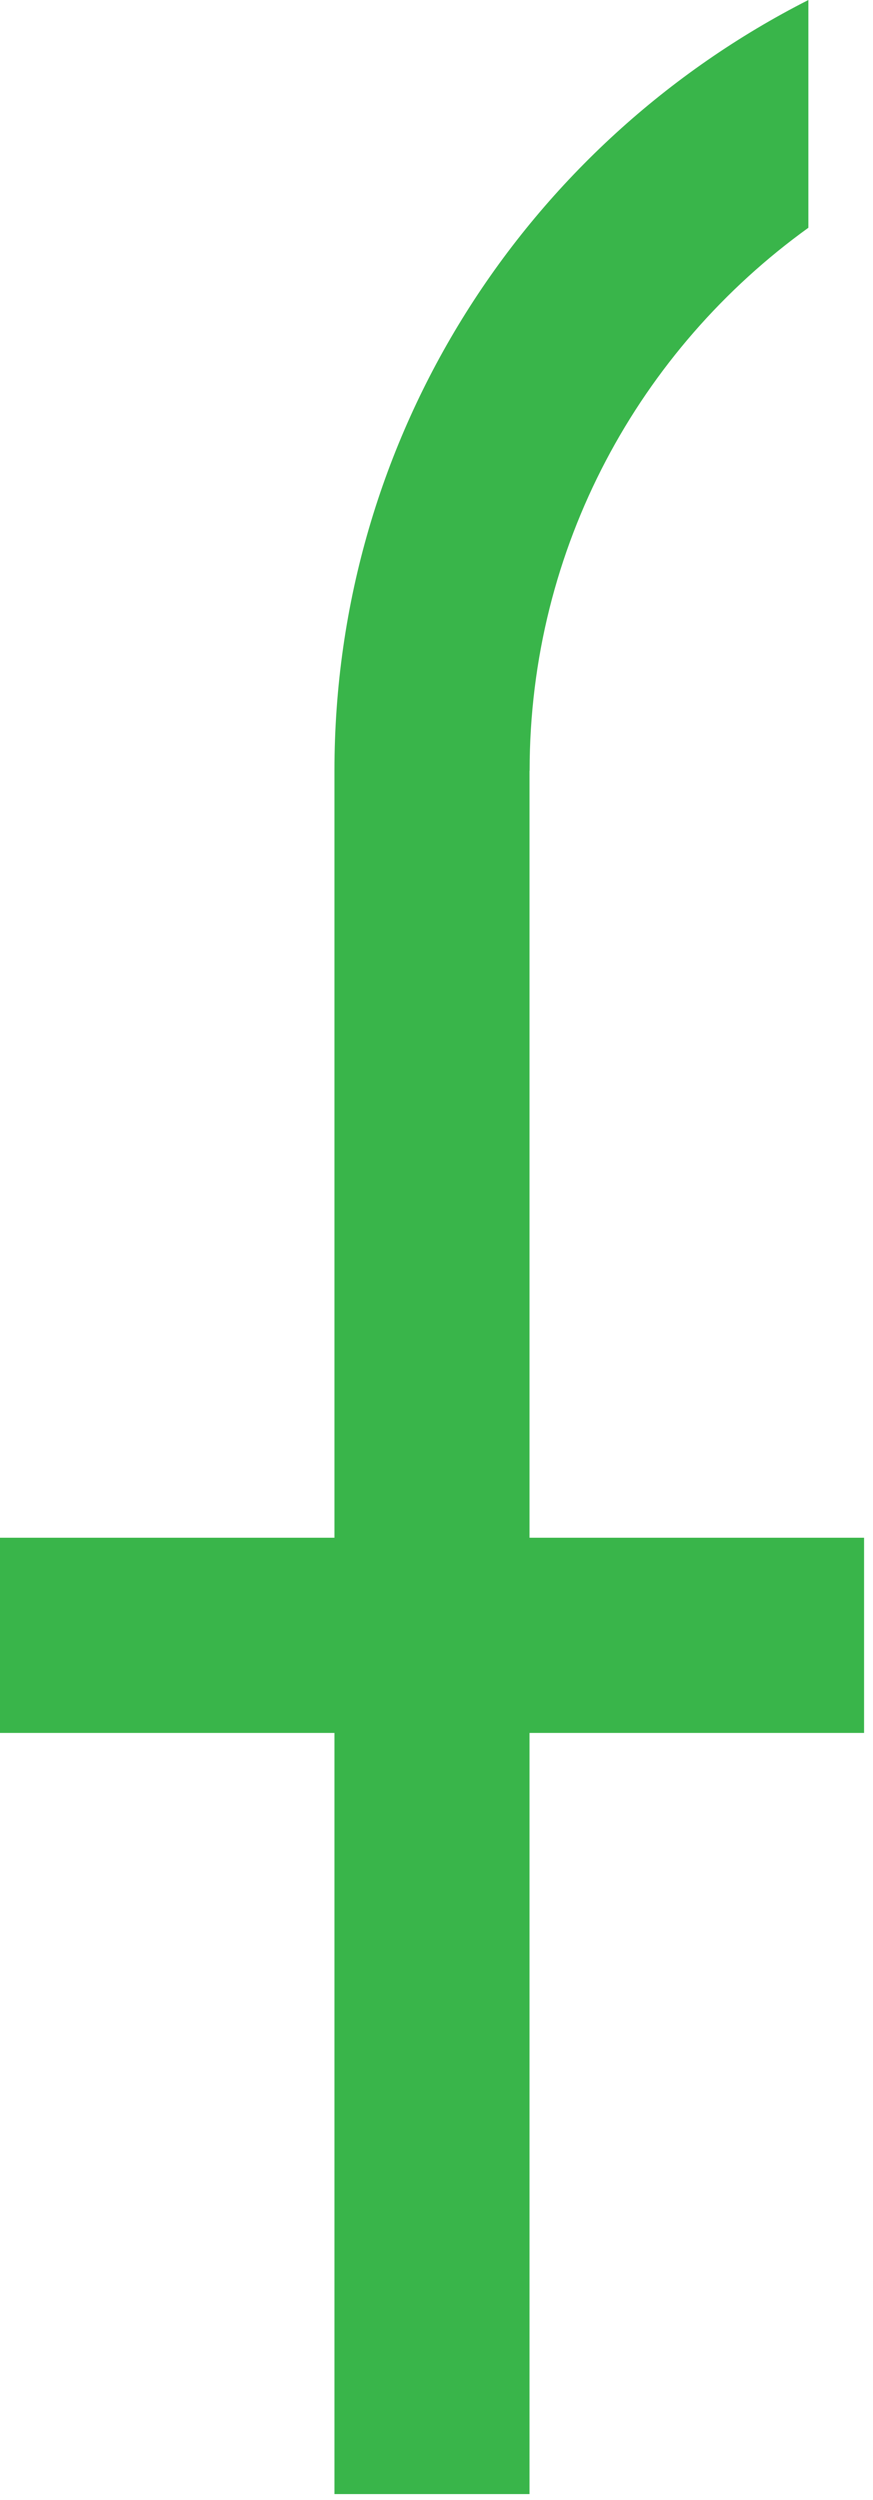 <?xml version="1.0" standalone="no"?>
<!DOCTYPE svg PUBLIC "-//W3C//DTD SVG 1.1//EN" "http://www.w3.org/Graphics/SVG/1.1/DTD/svg11.dtd">
<svg width="100%" height="100%" viewBox="0 0 87 249" version="1.1" xmlns="http://www.w3.org/2000/svg" xmlns:xlink="http://www.w3.org/1999/xlink" xml:space="preserve" style="fill-rule:evenodd;clip-rule:evenodd;stroke-linejoin:round;stroke-miterlimit:1.414;">
    <g transform="matrix(1,0,0,1,-1826.39,-243.905)">
        <path d="M1879.16,320.668L1859.72,320.668L1859.72,397.06L1826.39,397.06L1826.39,416.501L1859.72,416.501L1859.72,492.31L1879.16,492.31L1879.16,416.501L1912.5,416.501L1912.5,397.06L1879.16,397.06L1879.16,320.668ZM1906.95,266.589L1906.95,243.905C1878.95,258.122 1859.72,287.118 1859.72,320.668L1879.17,320.668C1879.17,298.376 1890.15,278.693 1906.95,266.589Z" style="fill:rgb(57,181,74);"/>
    </g>
</svg>
